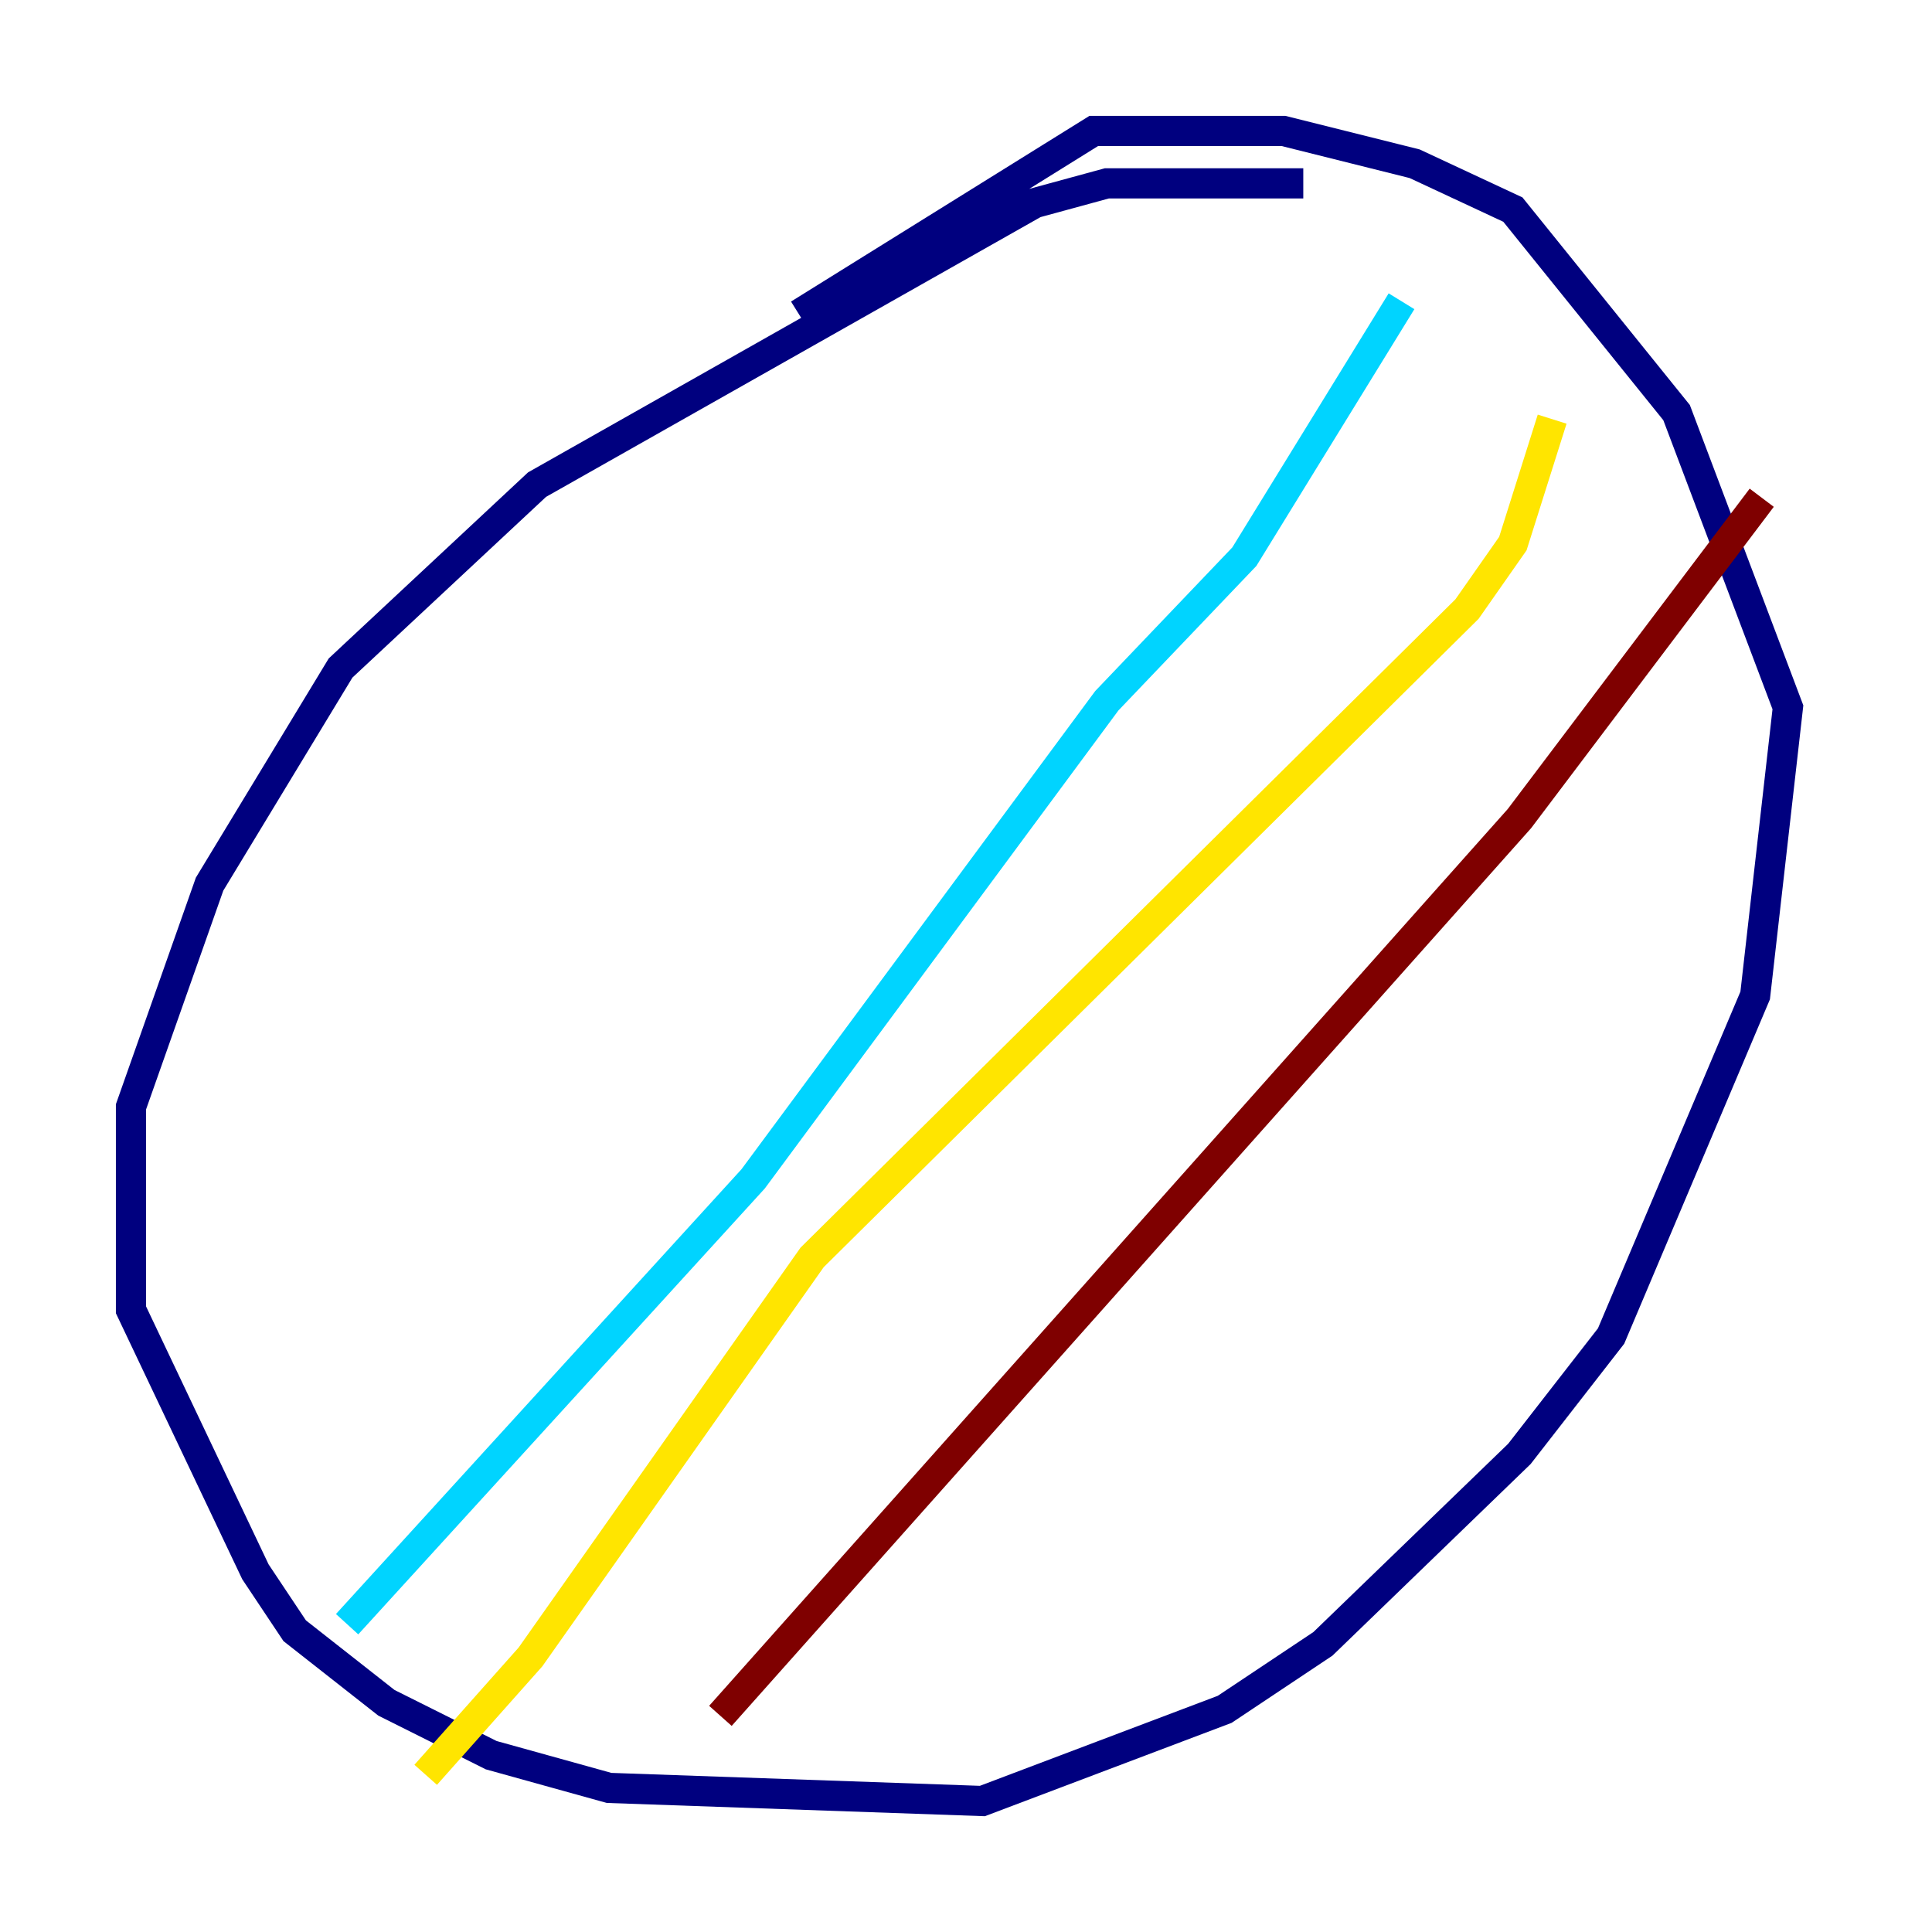 <?xml version="1.0" encoding="utf-8" ?>
<svg baseProfile="tiny" height="128" version="1.2" viewBox="0,0,128,128" width="128" xmlns="http://www.w3.org/2000/svg" xmlns:ev="http://www.w3.org/2001/xml-events" xmlns:xlink="http://www.w3.org/1999/xlink"><defs /><polyline fill="none" points="86.346,12.149 73.329,12.149 68.556,13.451 35.58,32.108 22.563,44.258 13.885,58.576 8.678,73.329 8.678,86.78 16.922,104.136 19.525,108.041 25.6,112.814 32.542,116.285 40.352,118.454 65.085,119.322 81.139,113.248 87.647,108.909 100.664,96.325 106.739,88.515 116.285,65.953 118.454,46.861 111.078,27.336 100.231,13.885 93.722,10.848 85.044,8.678 72.461,8.678 52.936,20.827" stroke="#00007f" stroke-width="2" /><polyline fill="none" points="92.854,19.959 82.441,36.881 73.329,46.427 49.898,78.102 22.997,107.607" stroke="#00d4ff" stroke-width="2" /><polyline fill="none" points="102.834,27.77 100.231,36.014 97.193,40.352 53.803,83.308 35.146,109.776 28.203,117.586" stroke="#ffe500" stroke-width="2" /><polyline fill="none" points="116.719,32.976 100.664,54.237 47.729,113.681" stroke="#7f0000" stroke-width="2" /></svg>